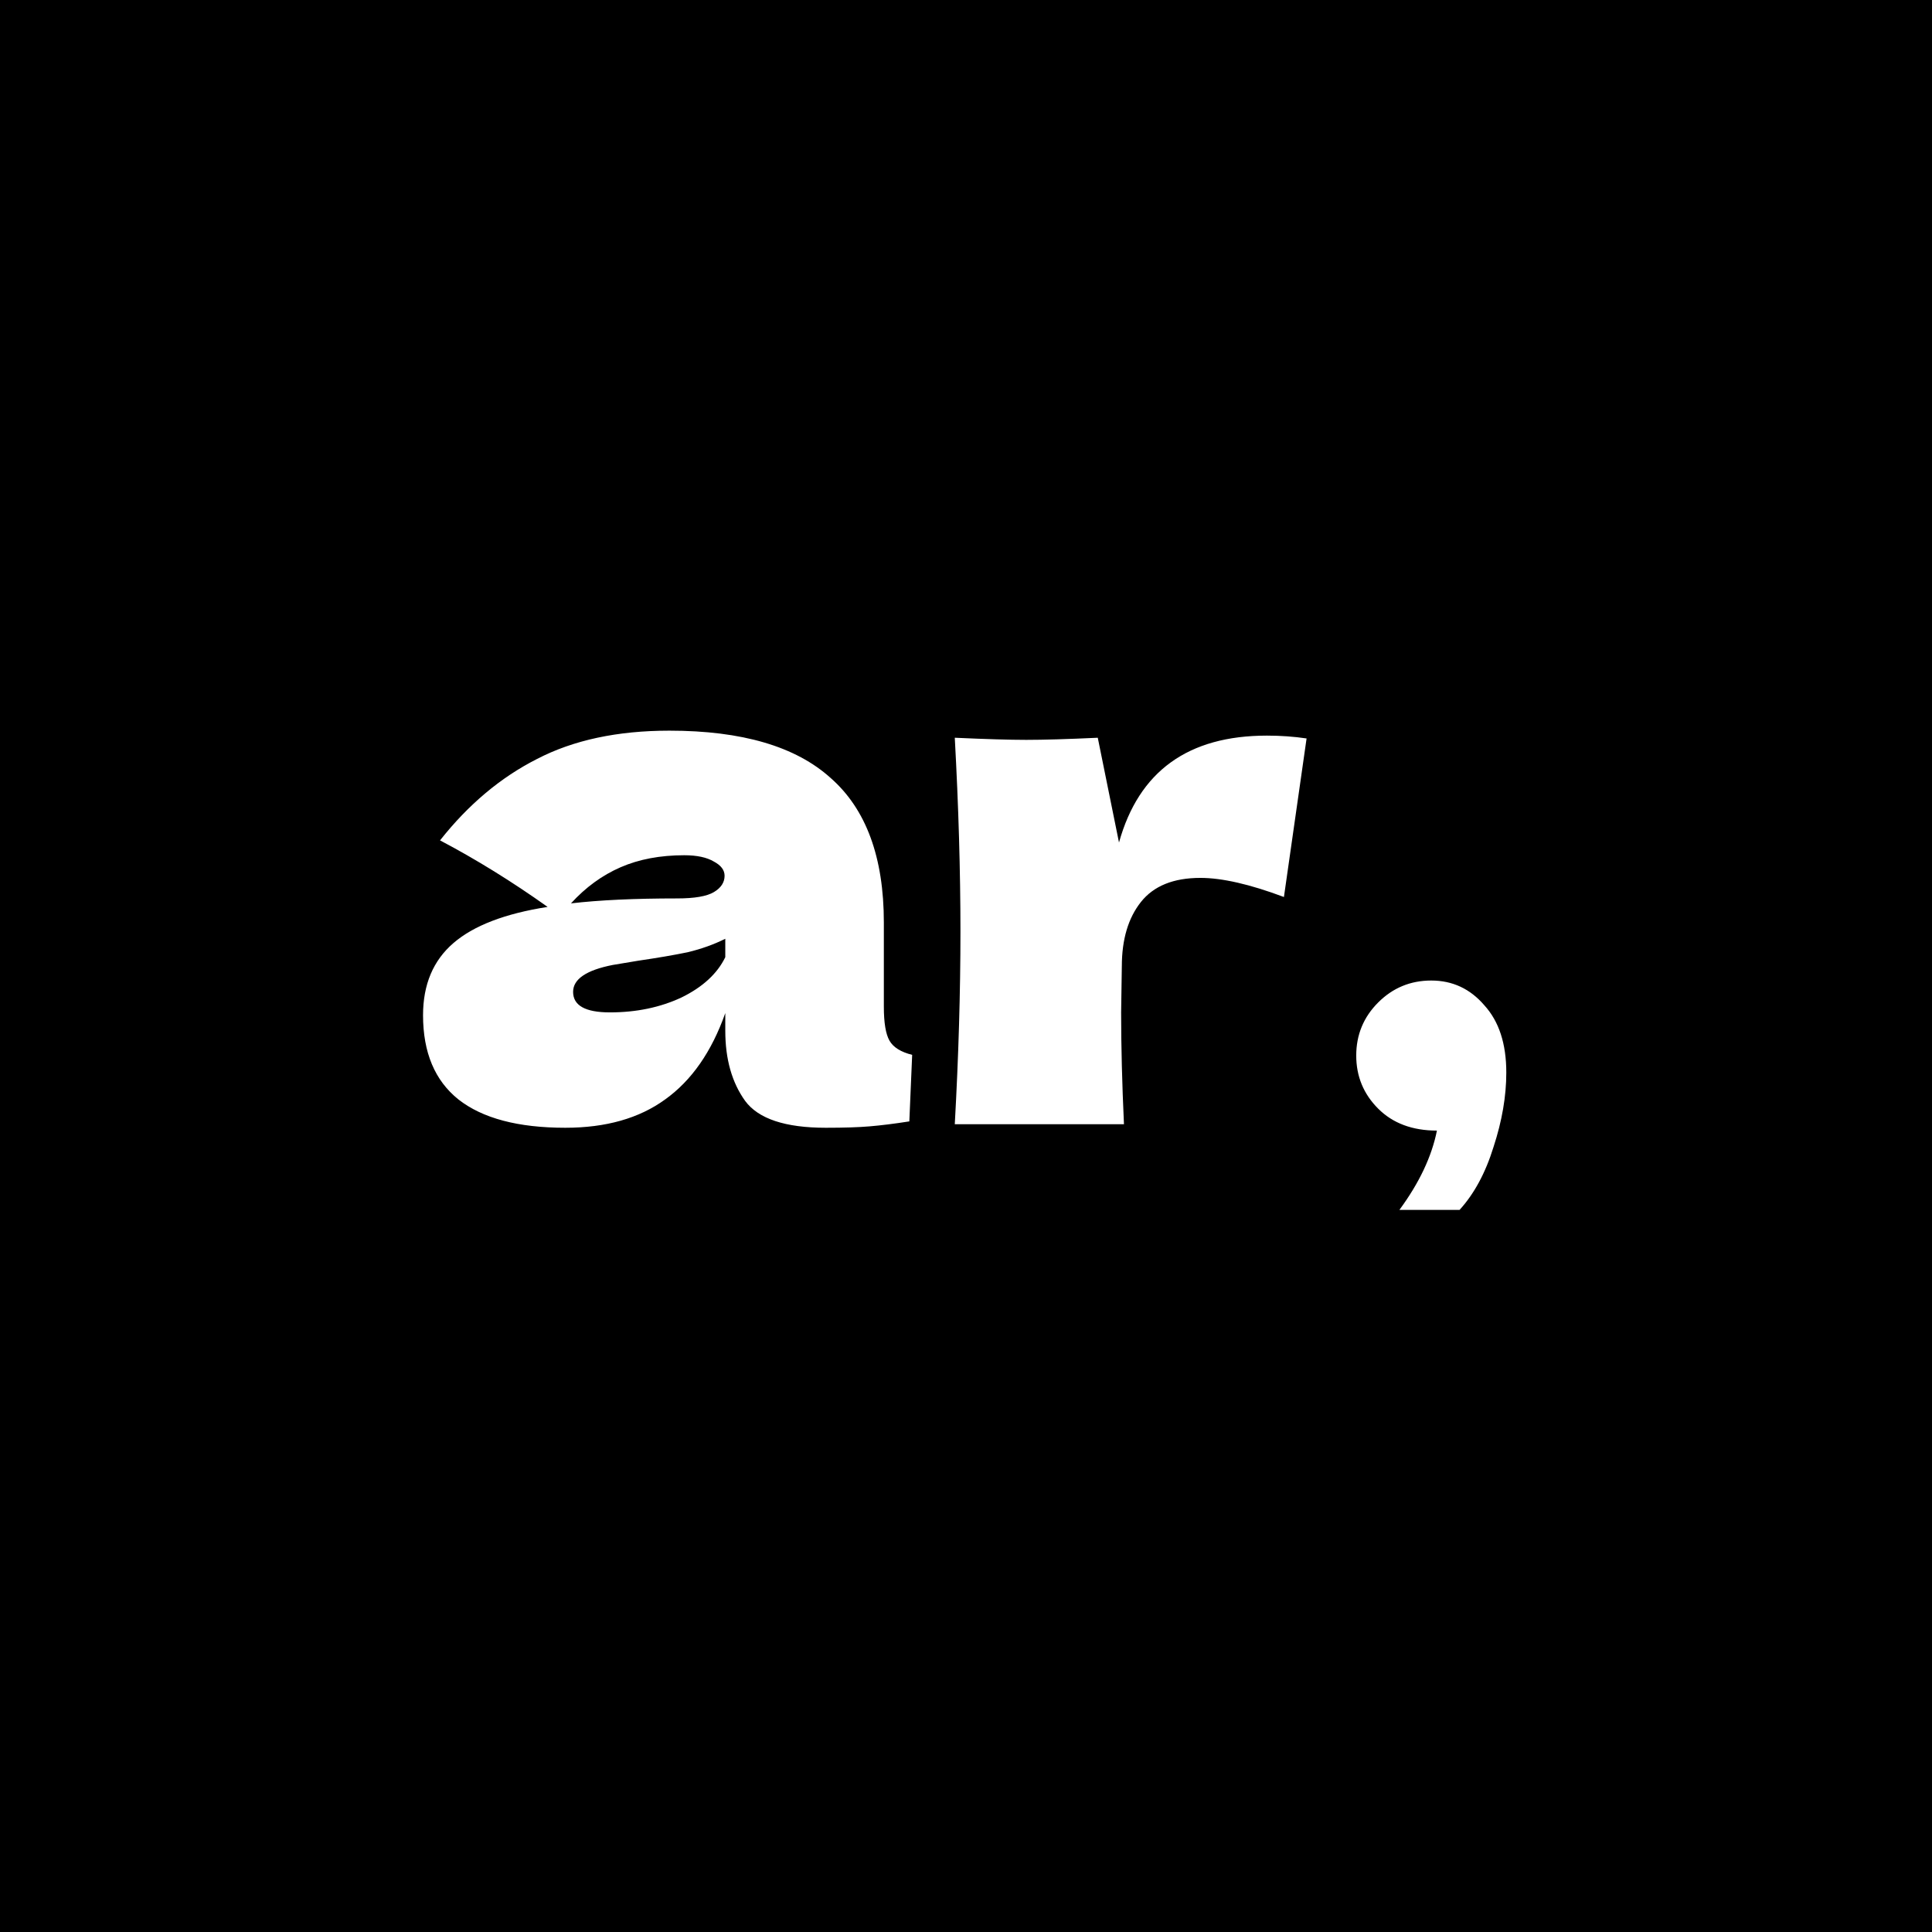 <svg width="464" height="464" viewBox="0 0 464 464" fill="none" xmlns="http://www.w3.org/2000/svg">
<rect width="464" height="464" fill="black"/>
<path d="M212.27 241.78C212.27 245.633 212.723 248.353 213.63 249.94C214.537 251.527 216.35 252.66 219.07 253.34L218.39 269.32C214.763 269.887 211.59 270.283 208.87 270.51C206.263 270.737 202.75 270.85 198.33 270.85C188.583 270.85 182.123 268.697 178.95 264.39C175.777 259.97 174.19 254.36 174.19 247.56V243.31C170.903 252.603 166.087 259.517 159.74 264.05C153.507 268.583 145.517 270.85 135.77 270.85C124.437 270.85 115.88 268.583 110.1 264.05C104.433 259.517 101.6 252.773 101.6 243.82C101.6 236.453 104.037 230.673 108.91 226.48C113.783 222.287 121.32 219.397 131.52 217.81C122.907 211.69 114.293 206.363 105.68 201.83C112.48 193.217 120.243 186.7 128.97 182.28C137.697 177.747 148.293 175.48 160.76 175.48C178.213 175.48 191.133 179.277 199.52 186.87C208.02 194.35 212.27 205.91 212.27 221.55V241.78ZM164.33 205.4C158.55 205.4 153.45 206.363 149.03 208.29C144.61 210.217 140.643 213.107 137.13 216.96C143.93 216.167 152.43 215.77 162.63 215.77C166.823 215.77 169.77 215.26 171.47 214.24C173.17 213.22 174.02 211.917 174.02 210.33C174.02 208.97 173.17 207.837 171.47 206.93C169.77 205.91 167.39 205.4 164.33 205.4ZM146.48 243.14C152.827 243.14 158.55 241.95 163.65 239.57C168.75 237.077 172.263 233.847 174.19 229.88V225.46C171.47 226.82 168.467 227.897 165.18 228.69C161.893 229.37 157.927 230.05 153.28 230.73L147.16 231.75C140.813 232.997 137.64 235.15 137.64 238.21C137.64 241.497 140.587 243.14 146.48 243.14ZM268.746 202.34C273.506 185.227 285.349 176.67 304.276 176.67C307.563 176.67 310.736 176.897 313.796 177.35L308.356 215.43C300.196 212.37 293.509 210.84 288.296 210.84C281.836 210.84 277.076 212.767 274.016 216.62C270.956 220.473 269.426 225.63 269.426 232.09V231.92L269.256 243.14C269.256 251.187 269.483 260.14 269.936 270H229.306C230.213 253.68 230.666 238.267 230.666 223.76C230.666 209.253 230.213 193.727 229.306 177.18C236.786 177.52 242.509 177.69 246.476 177.69C250.669 177.69 256.393 177.52 263.646 177.18L268.746 202.34ZM343.741 235.49C348.841 235.49 353.091 237.473 356.491 241.44C360.004 245.293 361.761 250.677 361.761 257.59C361.761 263.257 360.741 269.207 358.701 275.44C356.774 281.673 354.054 286.717 350.541 290.57H336.091C340.851 284.11 343.854 277.763 345.101 271.53C339.208 271.53 334.504 269.773 330.991 266.26C327.478 262.747 325.721 258.497 325.721 253.51C325.721 248.523 327.478 244.273 330.991 240.76C334.504 237.247 338.754 235.49 343.741 235.49Z" fill="white"/>
</svg>
